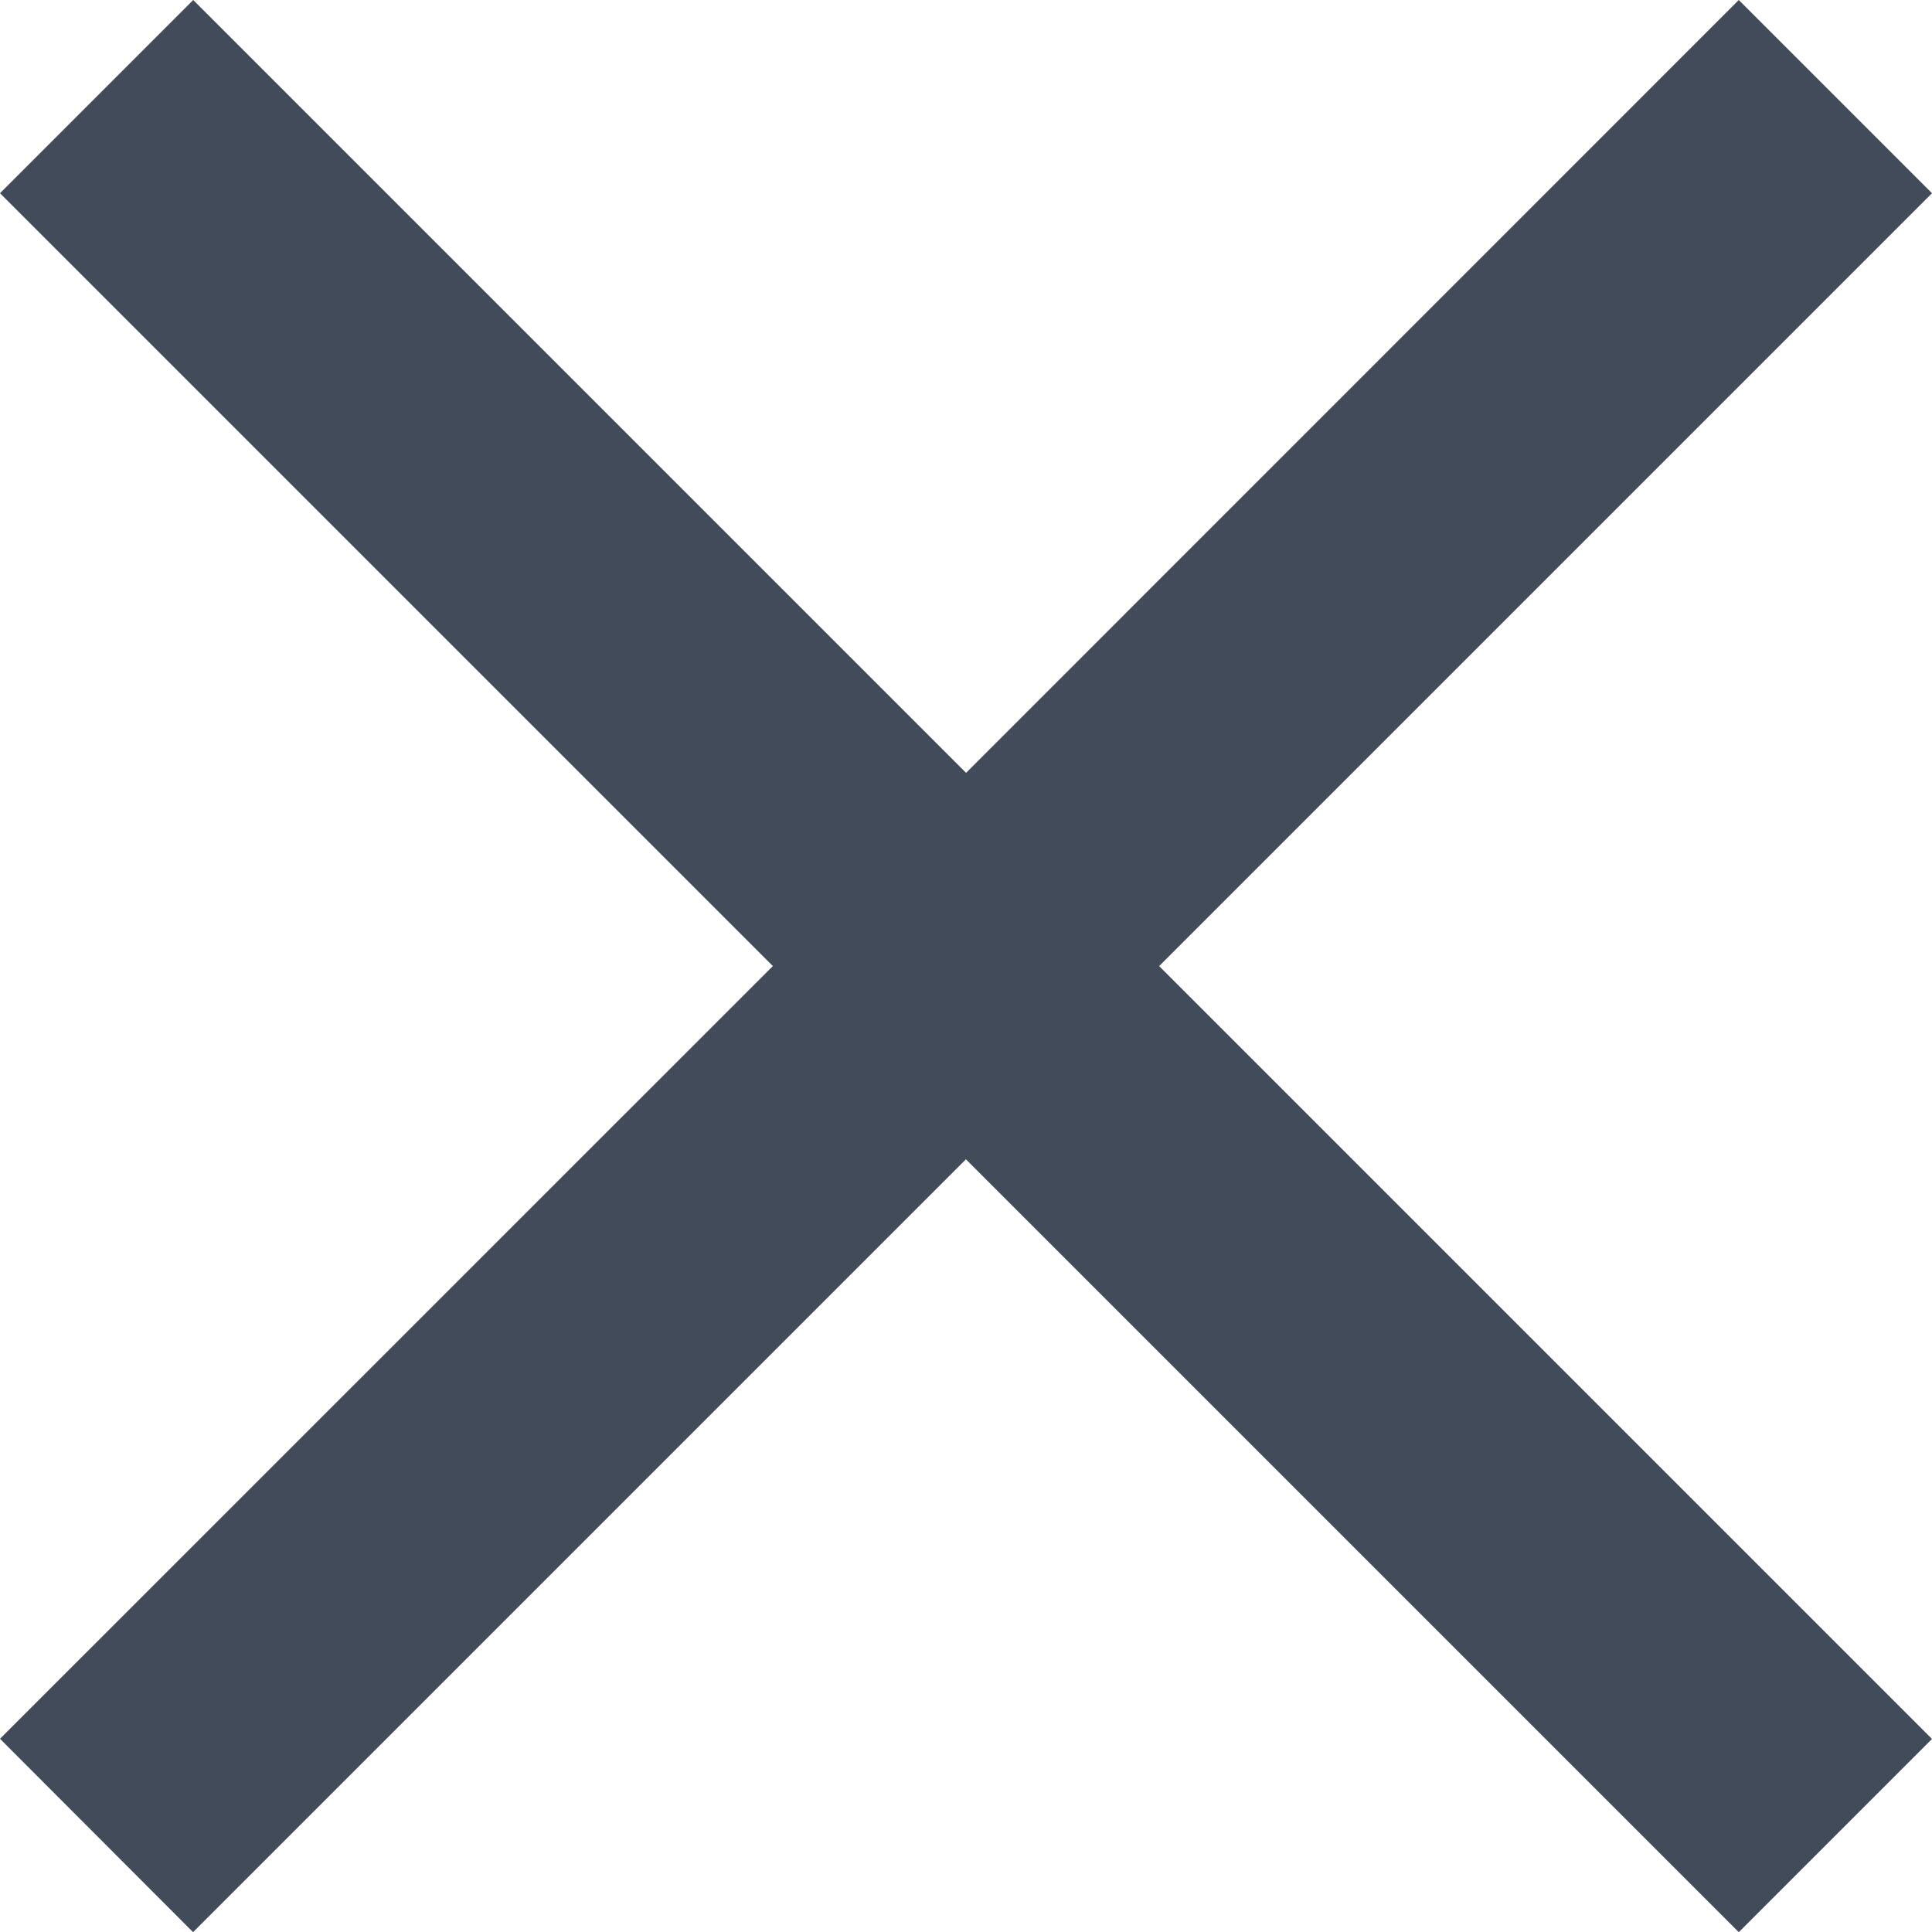 <svg xmlns="http://www.w3.org/2000/svg" width="13.119" height="13.12" viewBox="0 0 13.119 13.12"><defs><style>.a{fill:#424b5a;fill-rule:evenodd;}</style></defs><path class="a" d="M12.748,14.06,7.5,8.812,8.812,7.5l5.248,5.248L19.307,7.5l1.312,1.312L15.371,14.06l5.248,5.248L19.307,20.62l-5.248-5.248L8.811,20.62,7.5,19.307Z" transform="translate(-7.5 -7.5)"/></svg>